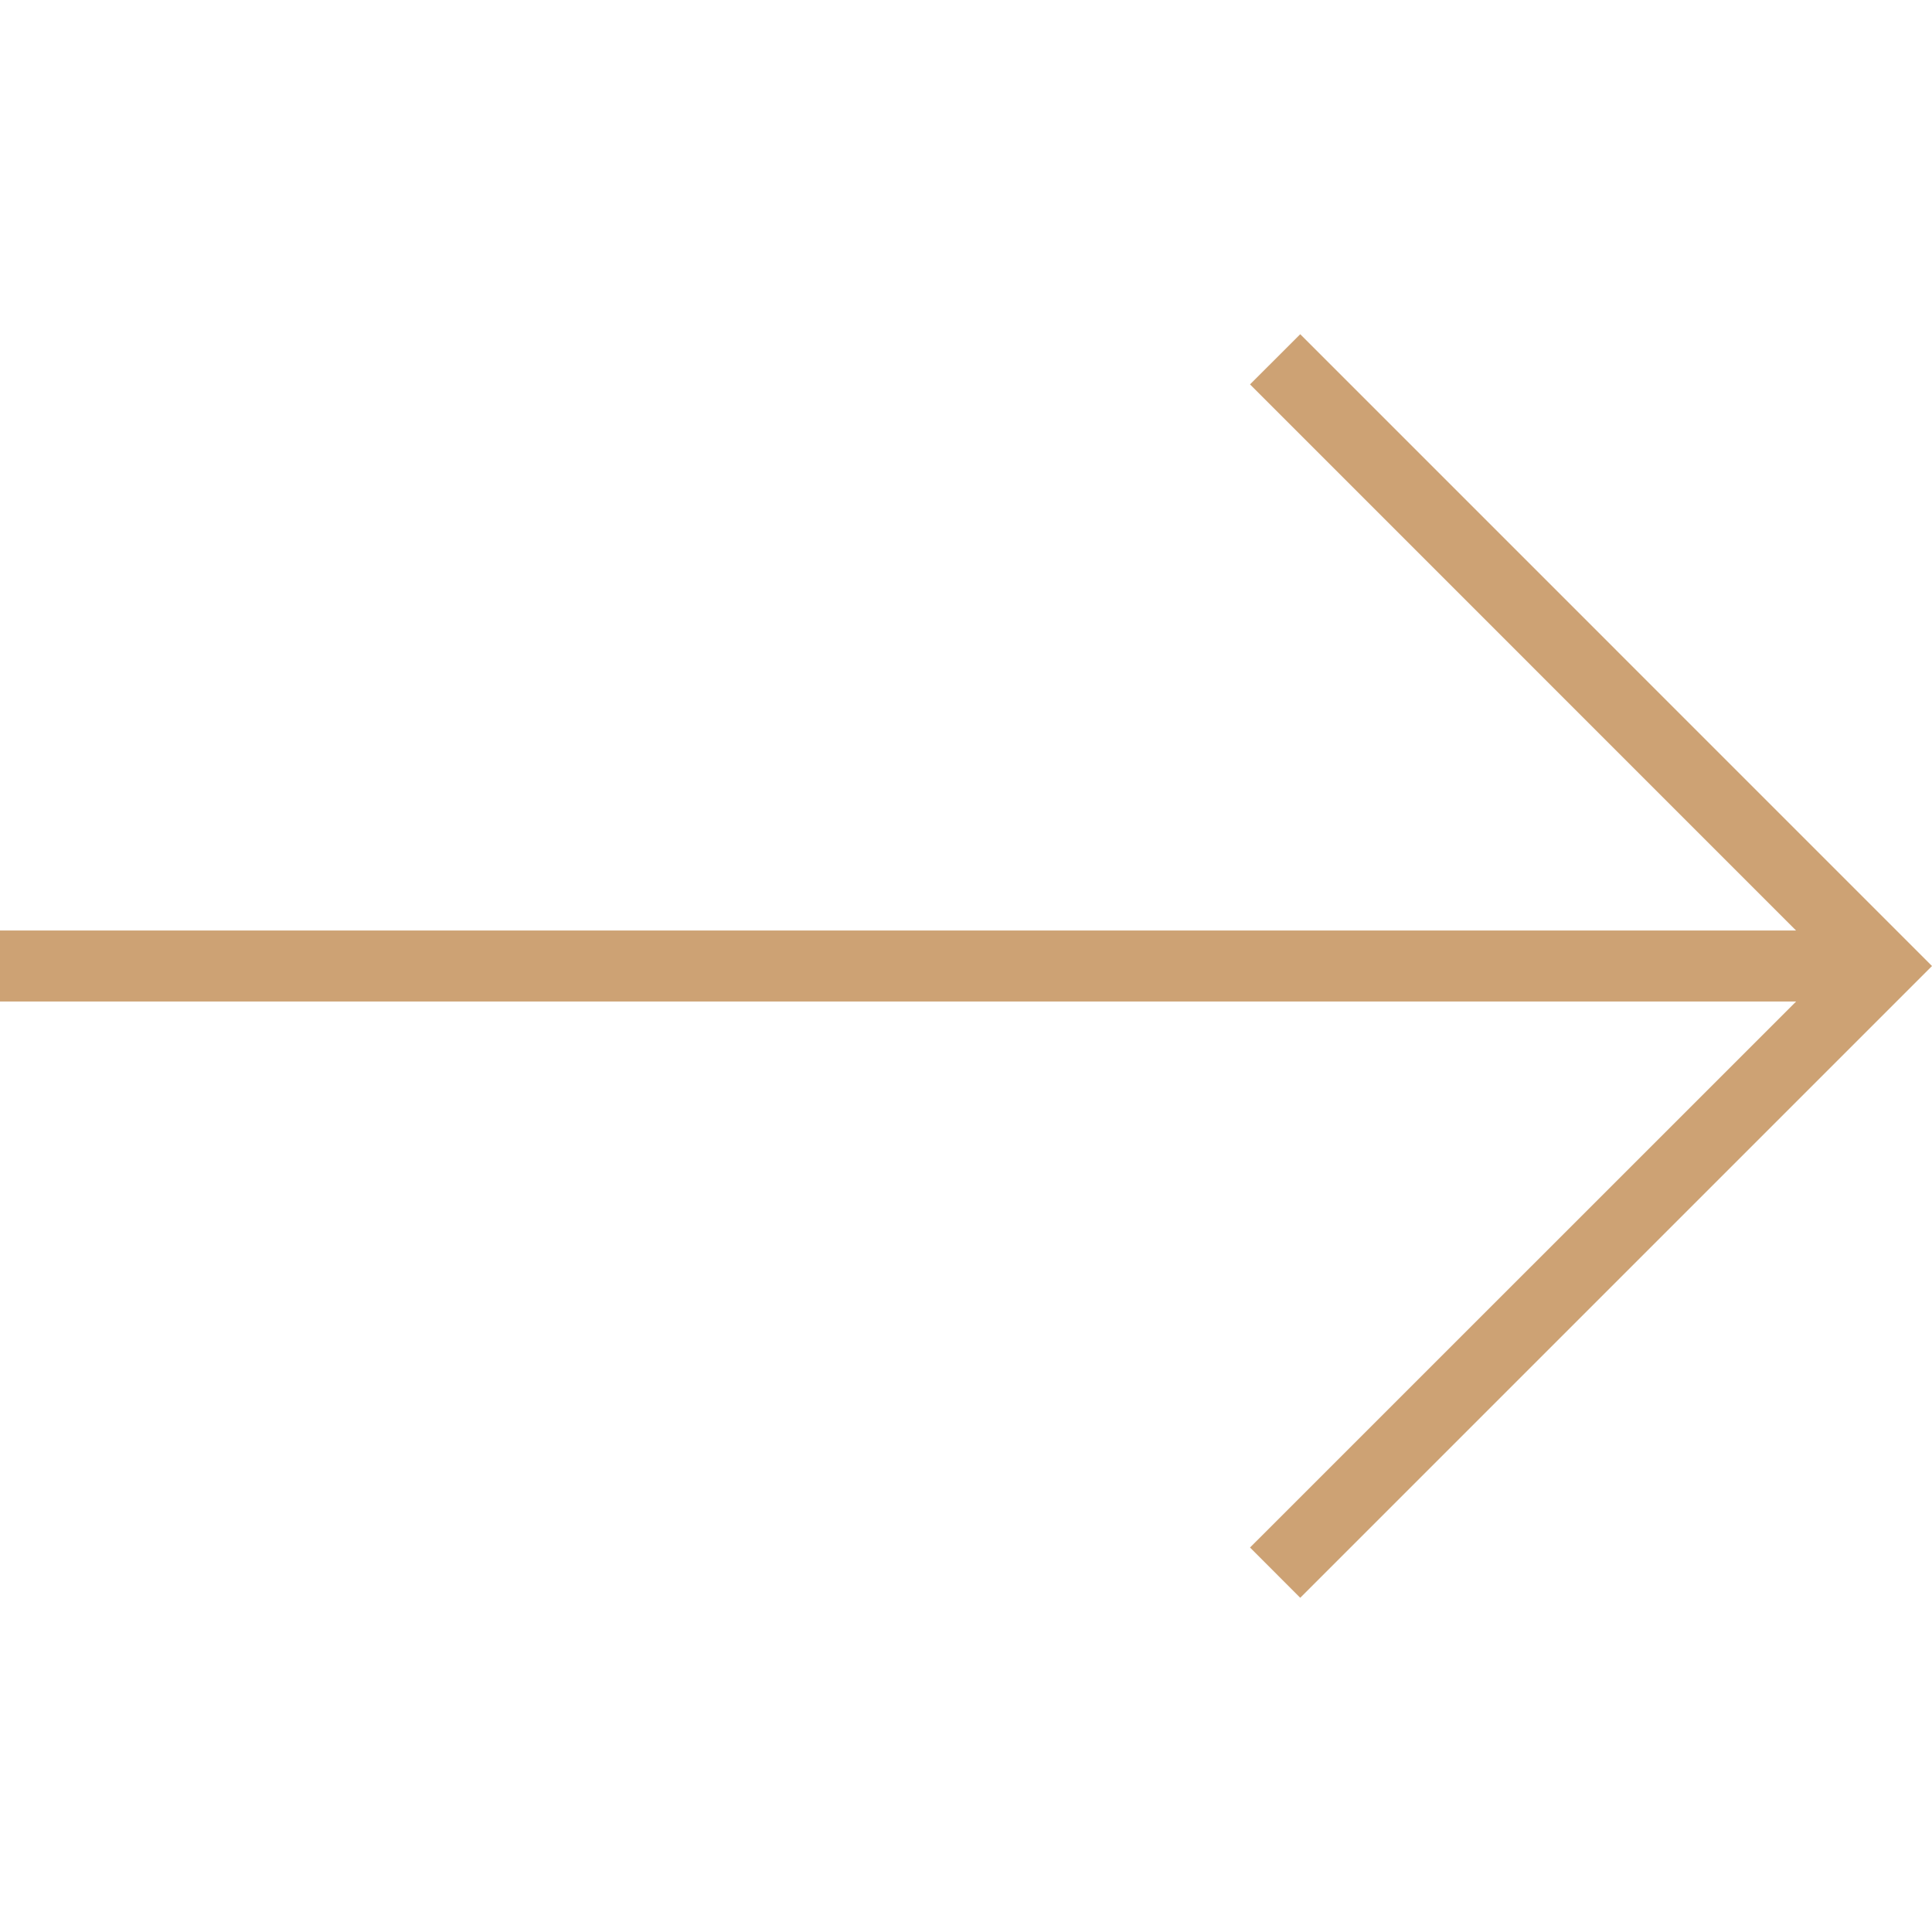<?xml version="1.0" encoding="iso-8859-1"?>
<!-- Generator: Adobe Illustrator 18.1.1, SVG Export Plug-In . SVG Version: 6.00 Build 0)  -->
<svg version="1.1" id="Capa_1" xmlns="http://www.w3.org/2000/svg" xmlns:xlink="http://www.w3.org/1999/xlink" x="0px" y="0px"
	 viewBox="0 0 227.096 227.096" style="enable-background:new 0 0 227.096 227.096;" xml:space="preserve">
<g>
	<g>
		<polygon style="fill:#CDA274;" points="152.835,39.285 146.933,45.183 211.113,109.373 0,109.373 0,117.723 211.124,117.723
			146.933,181.902 152.835,187.811 227.096,113.55 		"/>
	</g>
</g>
</svg>
